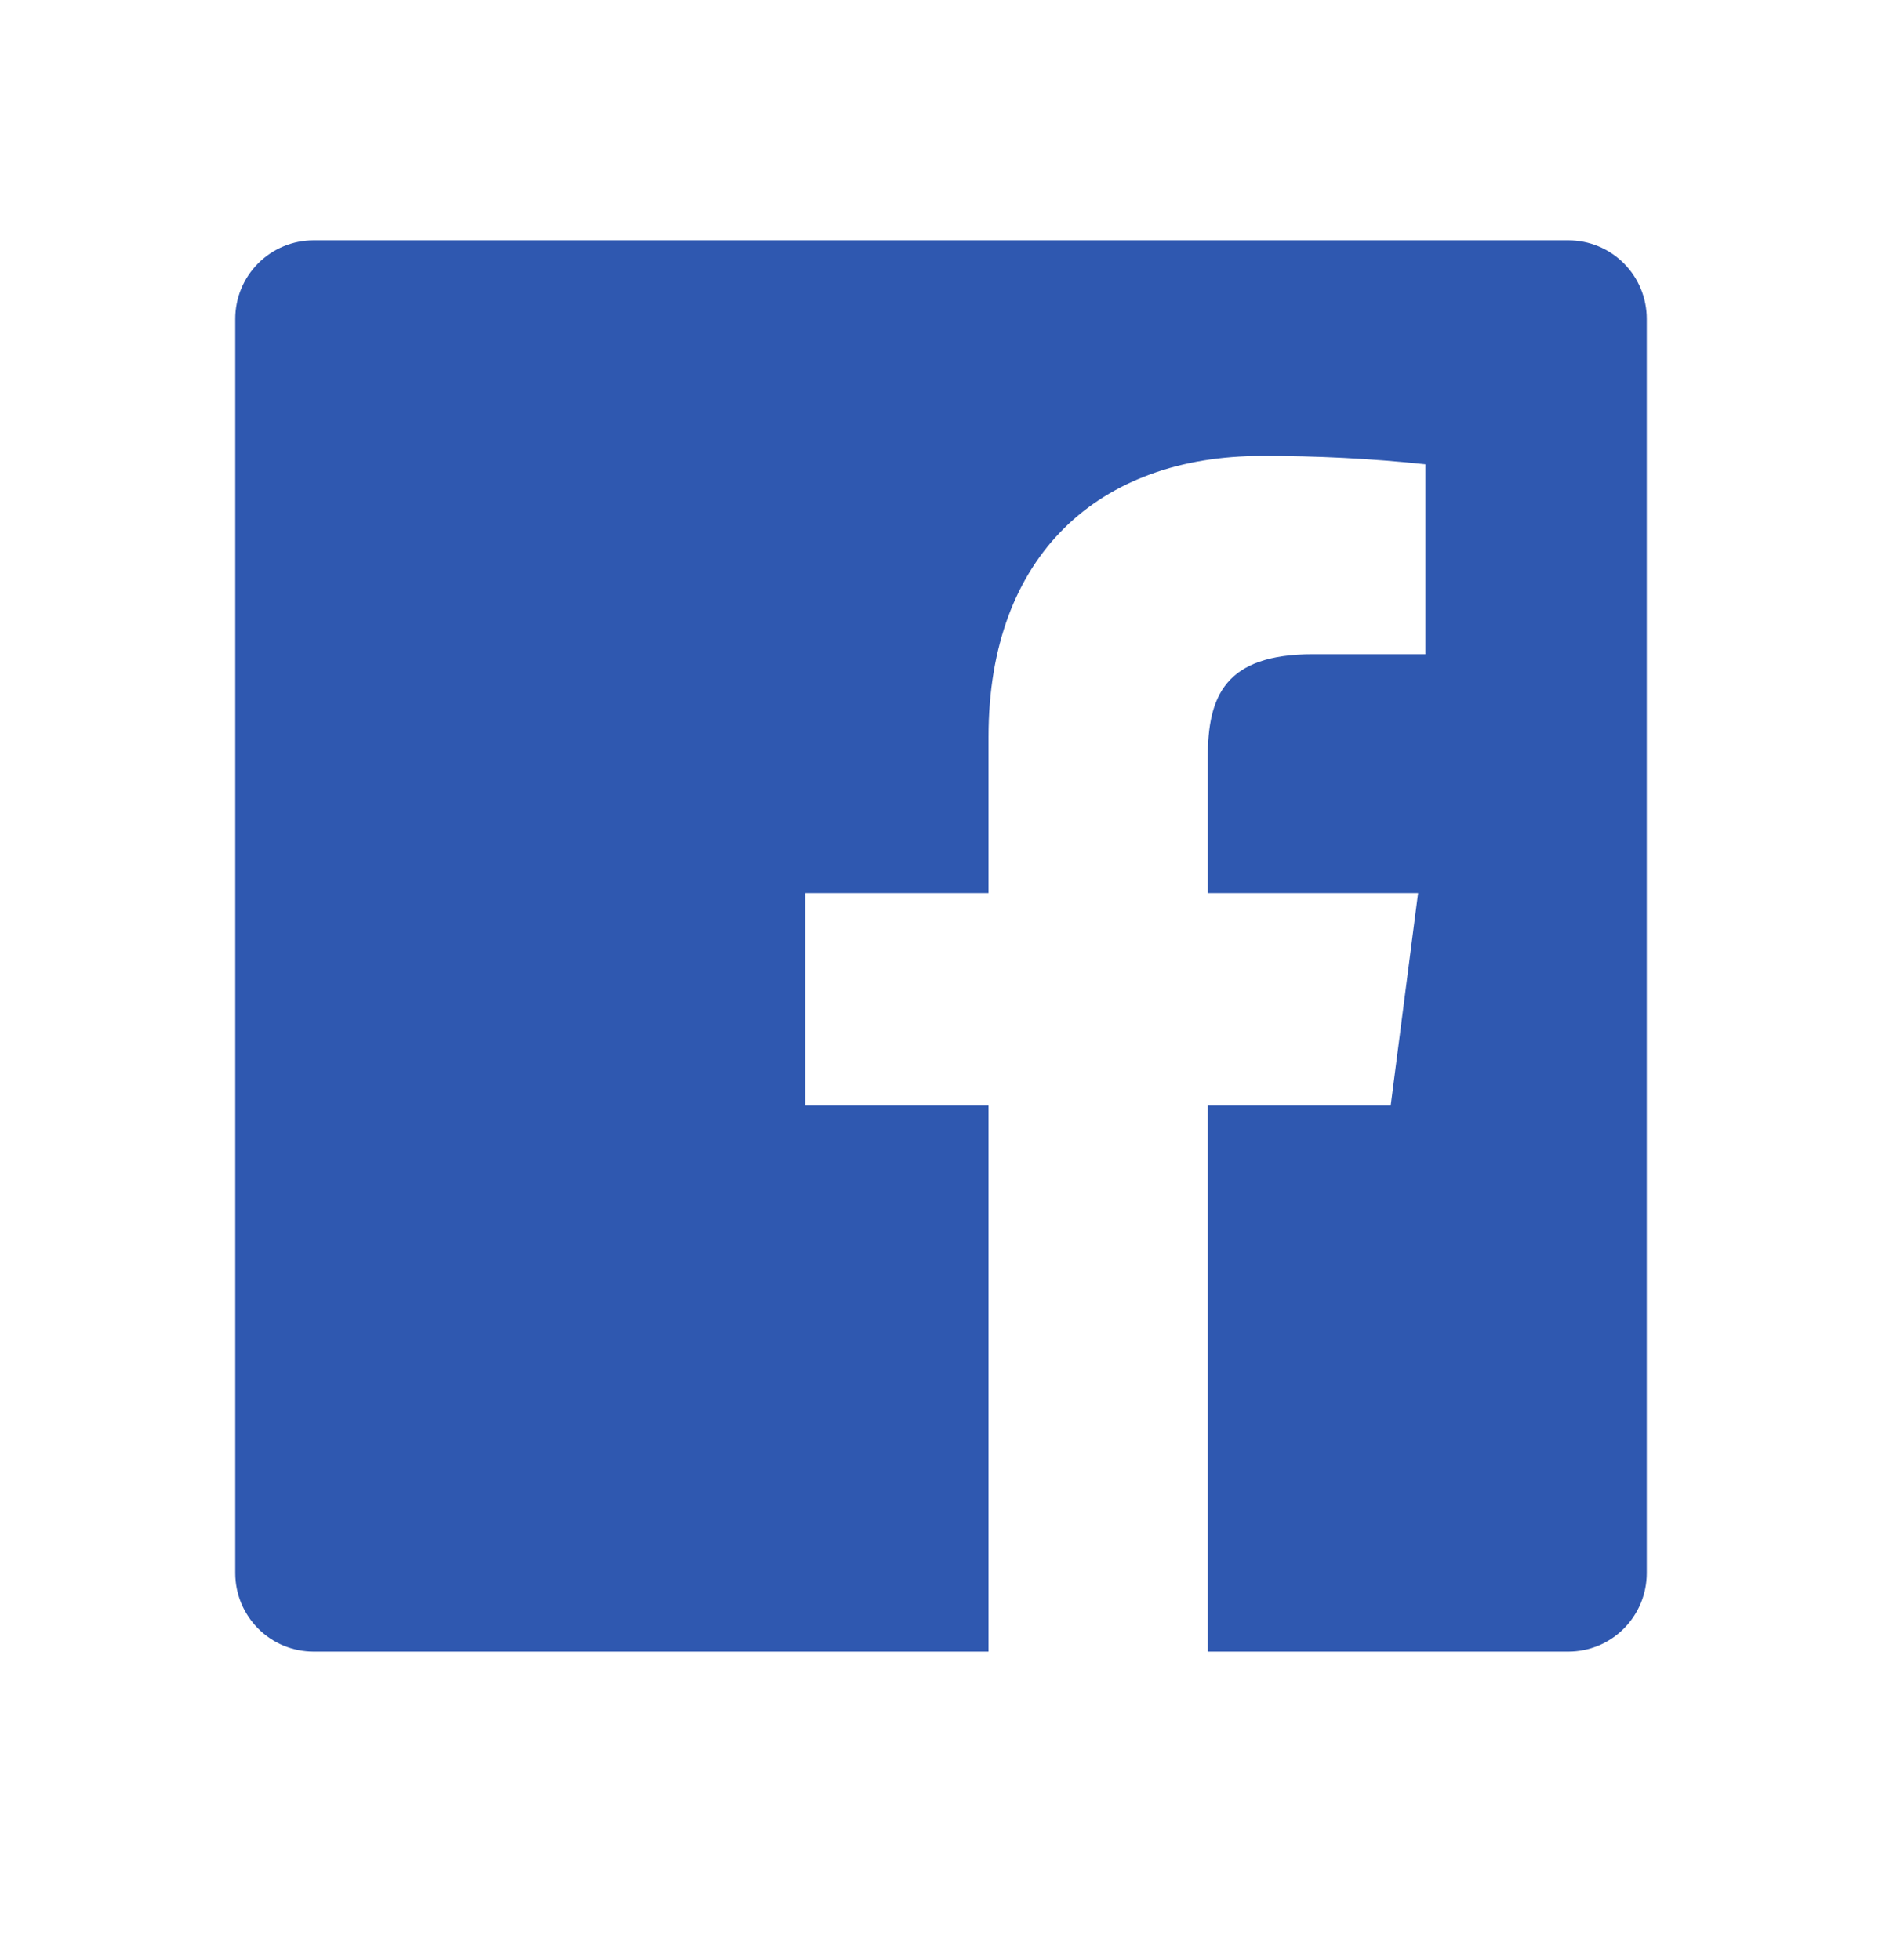 <svg width="24" height="25" viewBox="0 0 24 25" fill="none" xmlns="http://www.w3.org/2000/svg">
<g clip-path="url(#clip0_67_1250)">
<path d="M15.402 21.065V14.099H17.735L18.084 11.391H15.402V9.663C15.402 8.879 15.62 8.344 16.744 8.344H18.178V5.922C17.484 5.848 16.786 5.813 16.088 5.815C14.021 5.815 12.606 7.077 12.606 9.395V11.391H10.268V14.099H12.606V21.065H4C3.735 21.065 3.48 20.96 3.293 20.772C3.105 20.584 3 20.33 3 20.065V4.065C3 3.8 3.105 3.545 3.293 3.358C3.48 3.17 3.735 3.065 4 3.065H20C20.265 3.065 20.52 3.17 20.707 3.358C20.895 3.545 21 3.8 21 4.065V20.065C21 20.33 20.895 20.584 20.707 20.772C20.52 20.96 20.265 21.065 20 21.065H15.402Z" fill="#2F58B0"/>
</g>
<defs>
<clipPath id="clip0_67_1250">
<rect width="24" height="24" fill="white" transform="translate(0 0.065)"/>
</clipPath>
</defs>
</svg>
